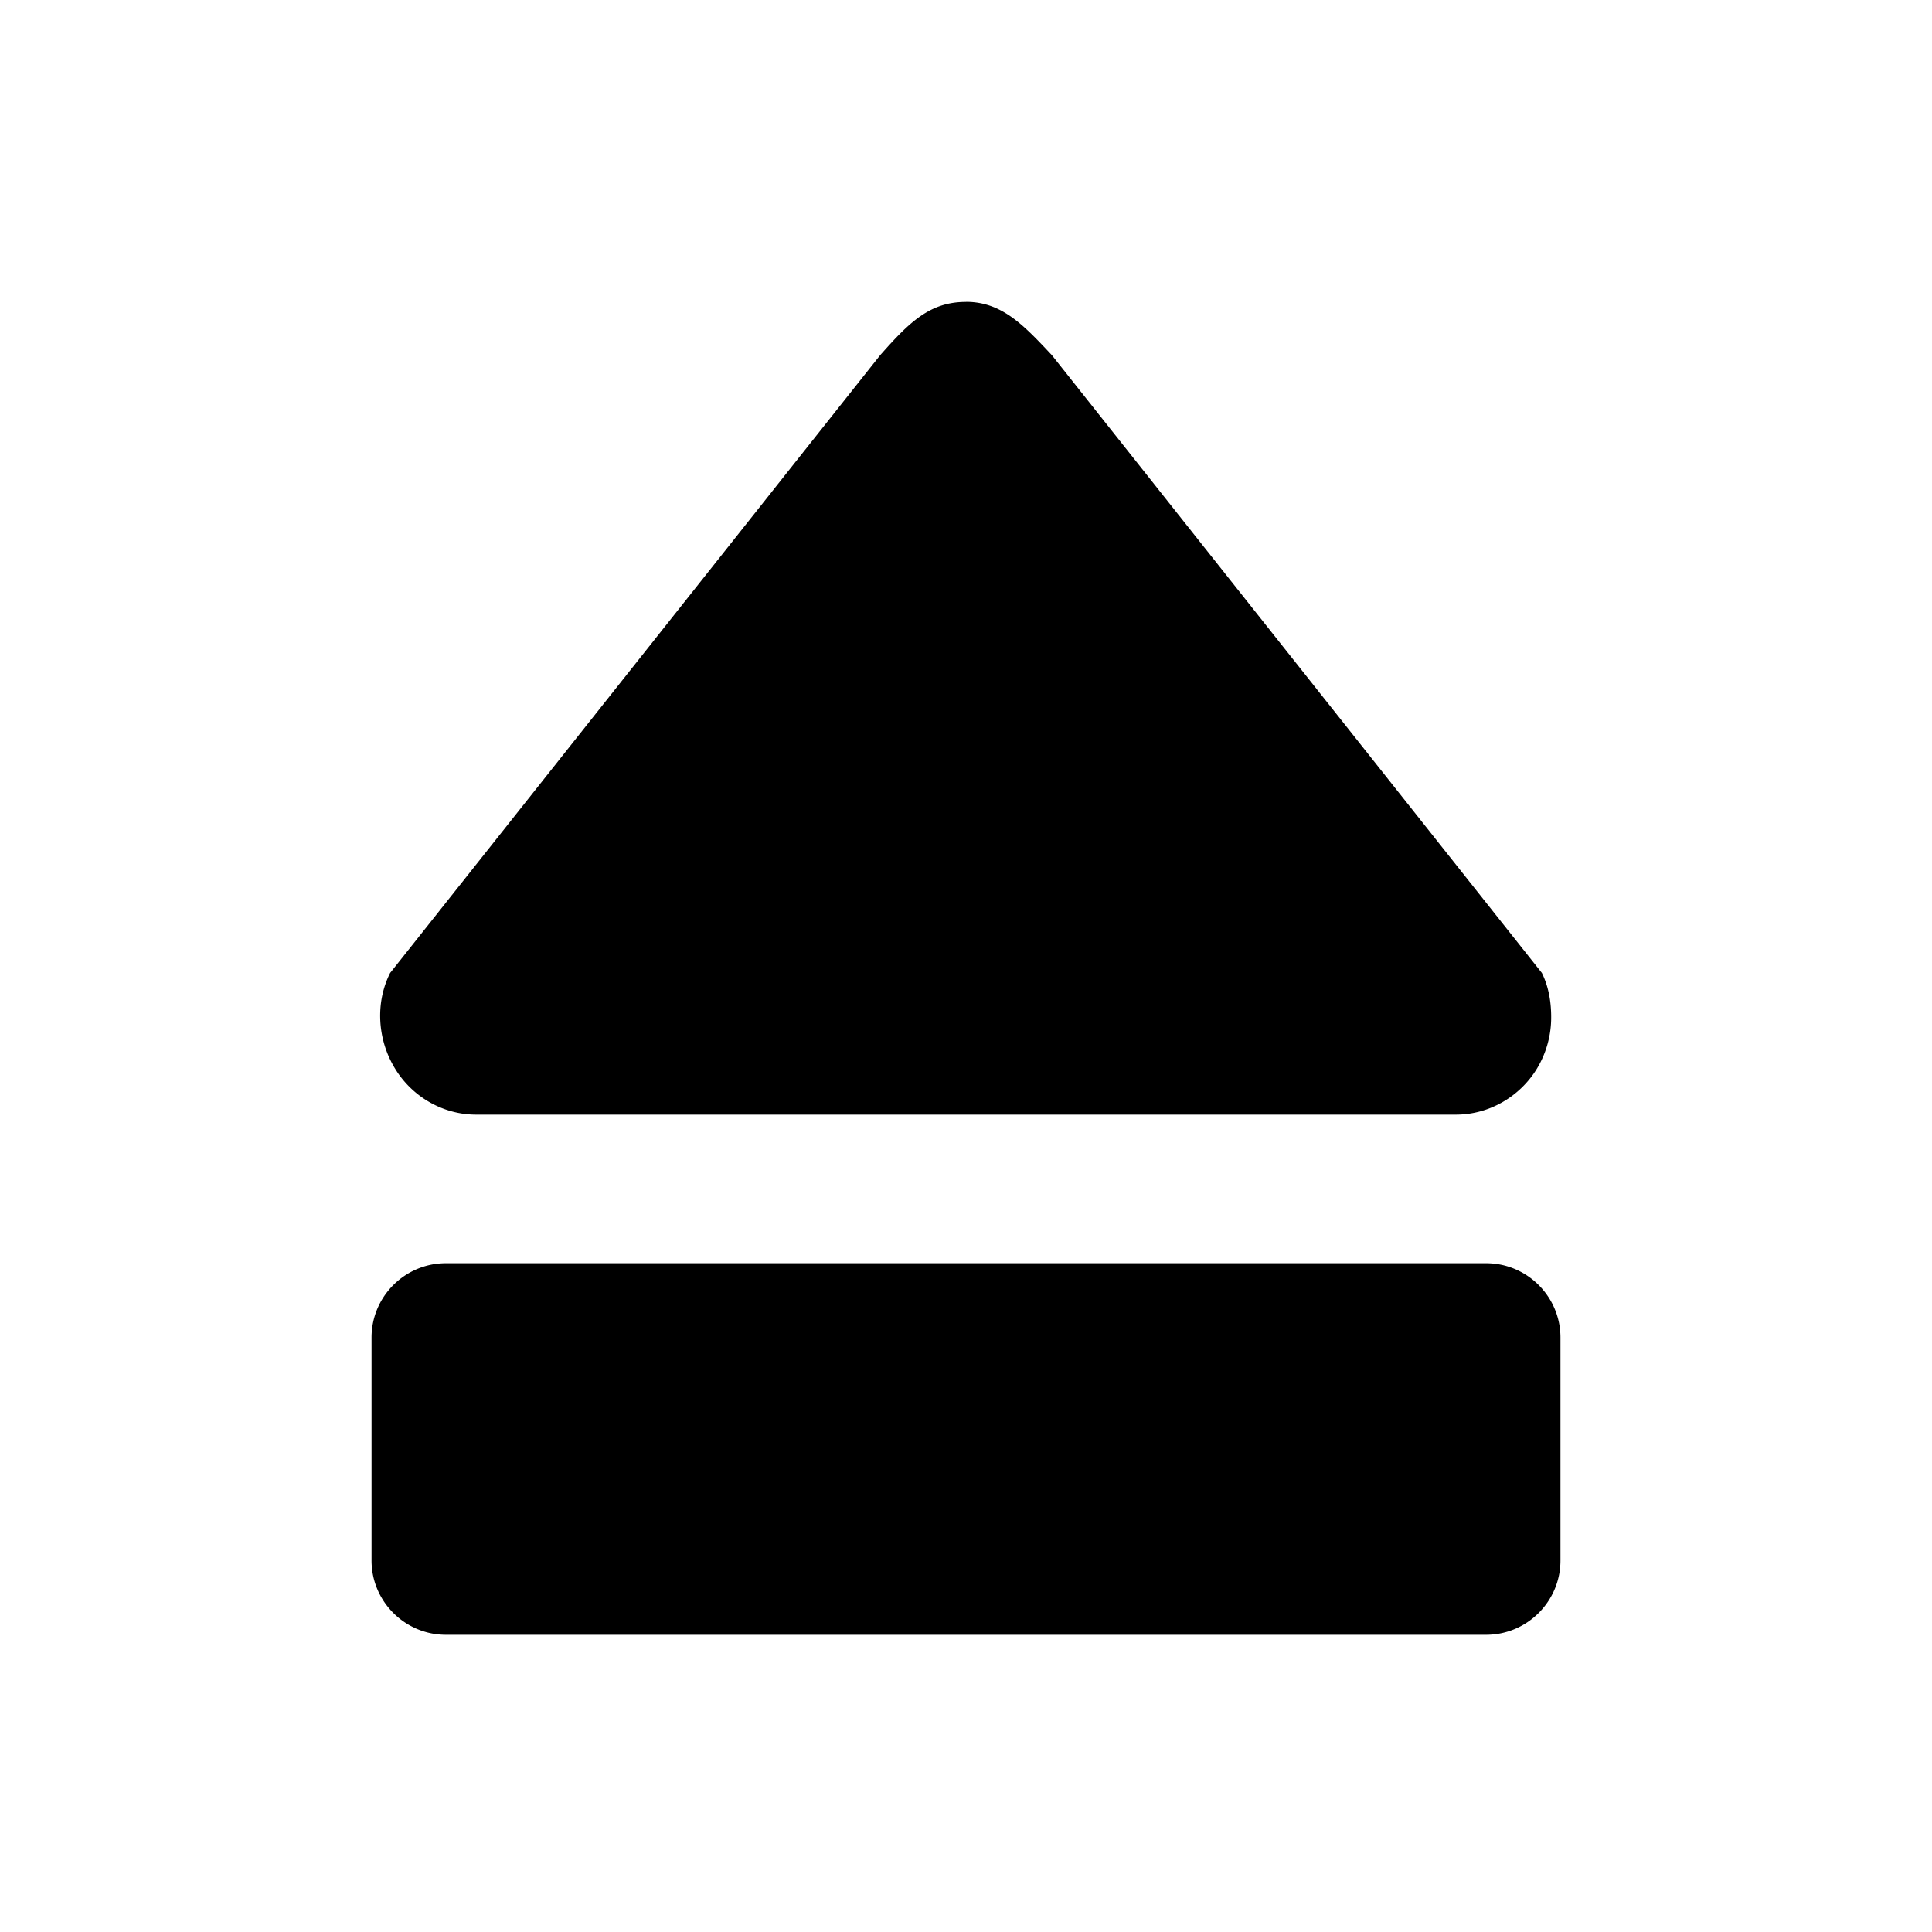 <svg xmlns="http://www.w3.org/2000/svg" xmlns:xlink="http://www.w3.org/1999/xlink" width="26" height="26" viewBox="0 0 26 26"><path fill="currentColor" d="M13 4.063c-.485 0-.76.27-1.156.718L5.25 13.094c-.203.403-.17.897.063 1.281c.232.386.65.625 1.093.625h13.188c.443 0 .86-.239 1.093-.625a1.33 1.33 0 0 0 .188-.688c0-.2-.033-.408-.125-.593L14.156 4.78c-.376-.4-.671-.718-1.156-.718zM6 17c-.551 0-1 .449-1 1v3c0 .551.449 1 1 1h14c.551 0 1-.449 1-1v-3c0-.551-.449-1-1-1z"/></svg>